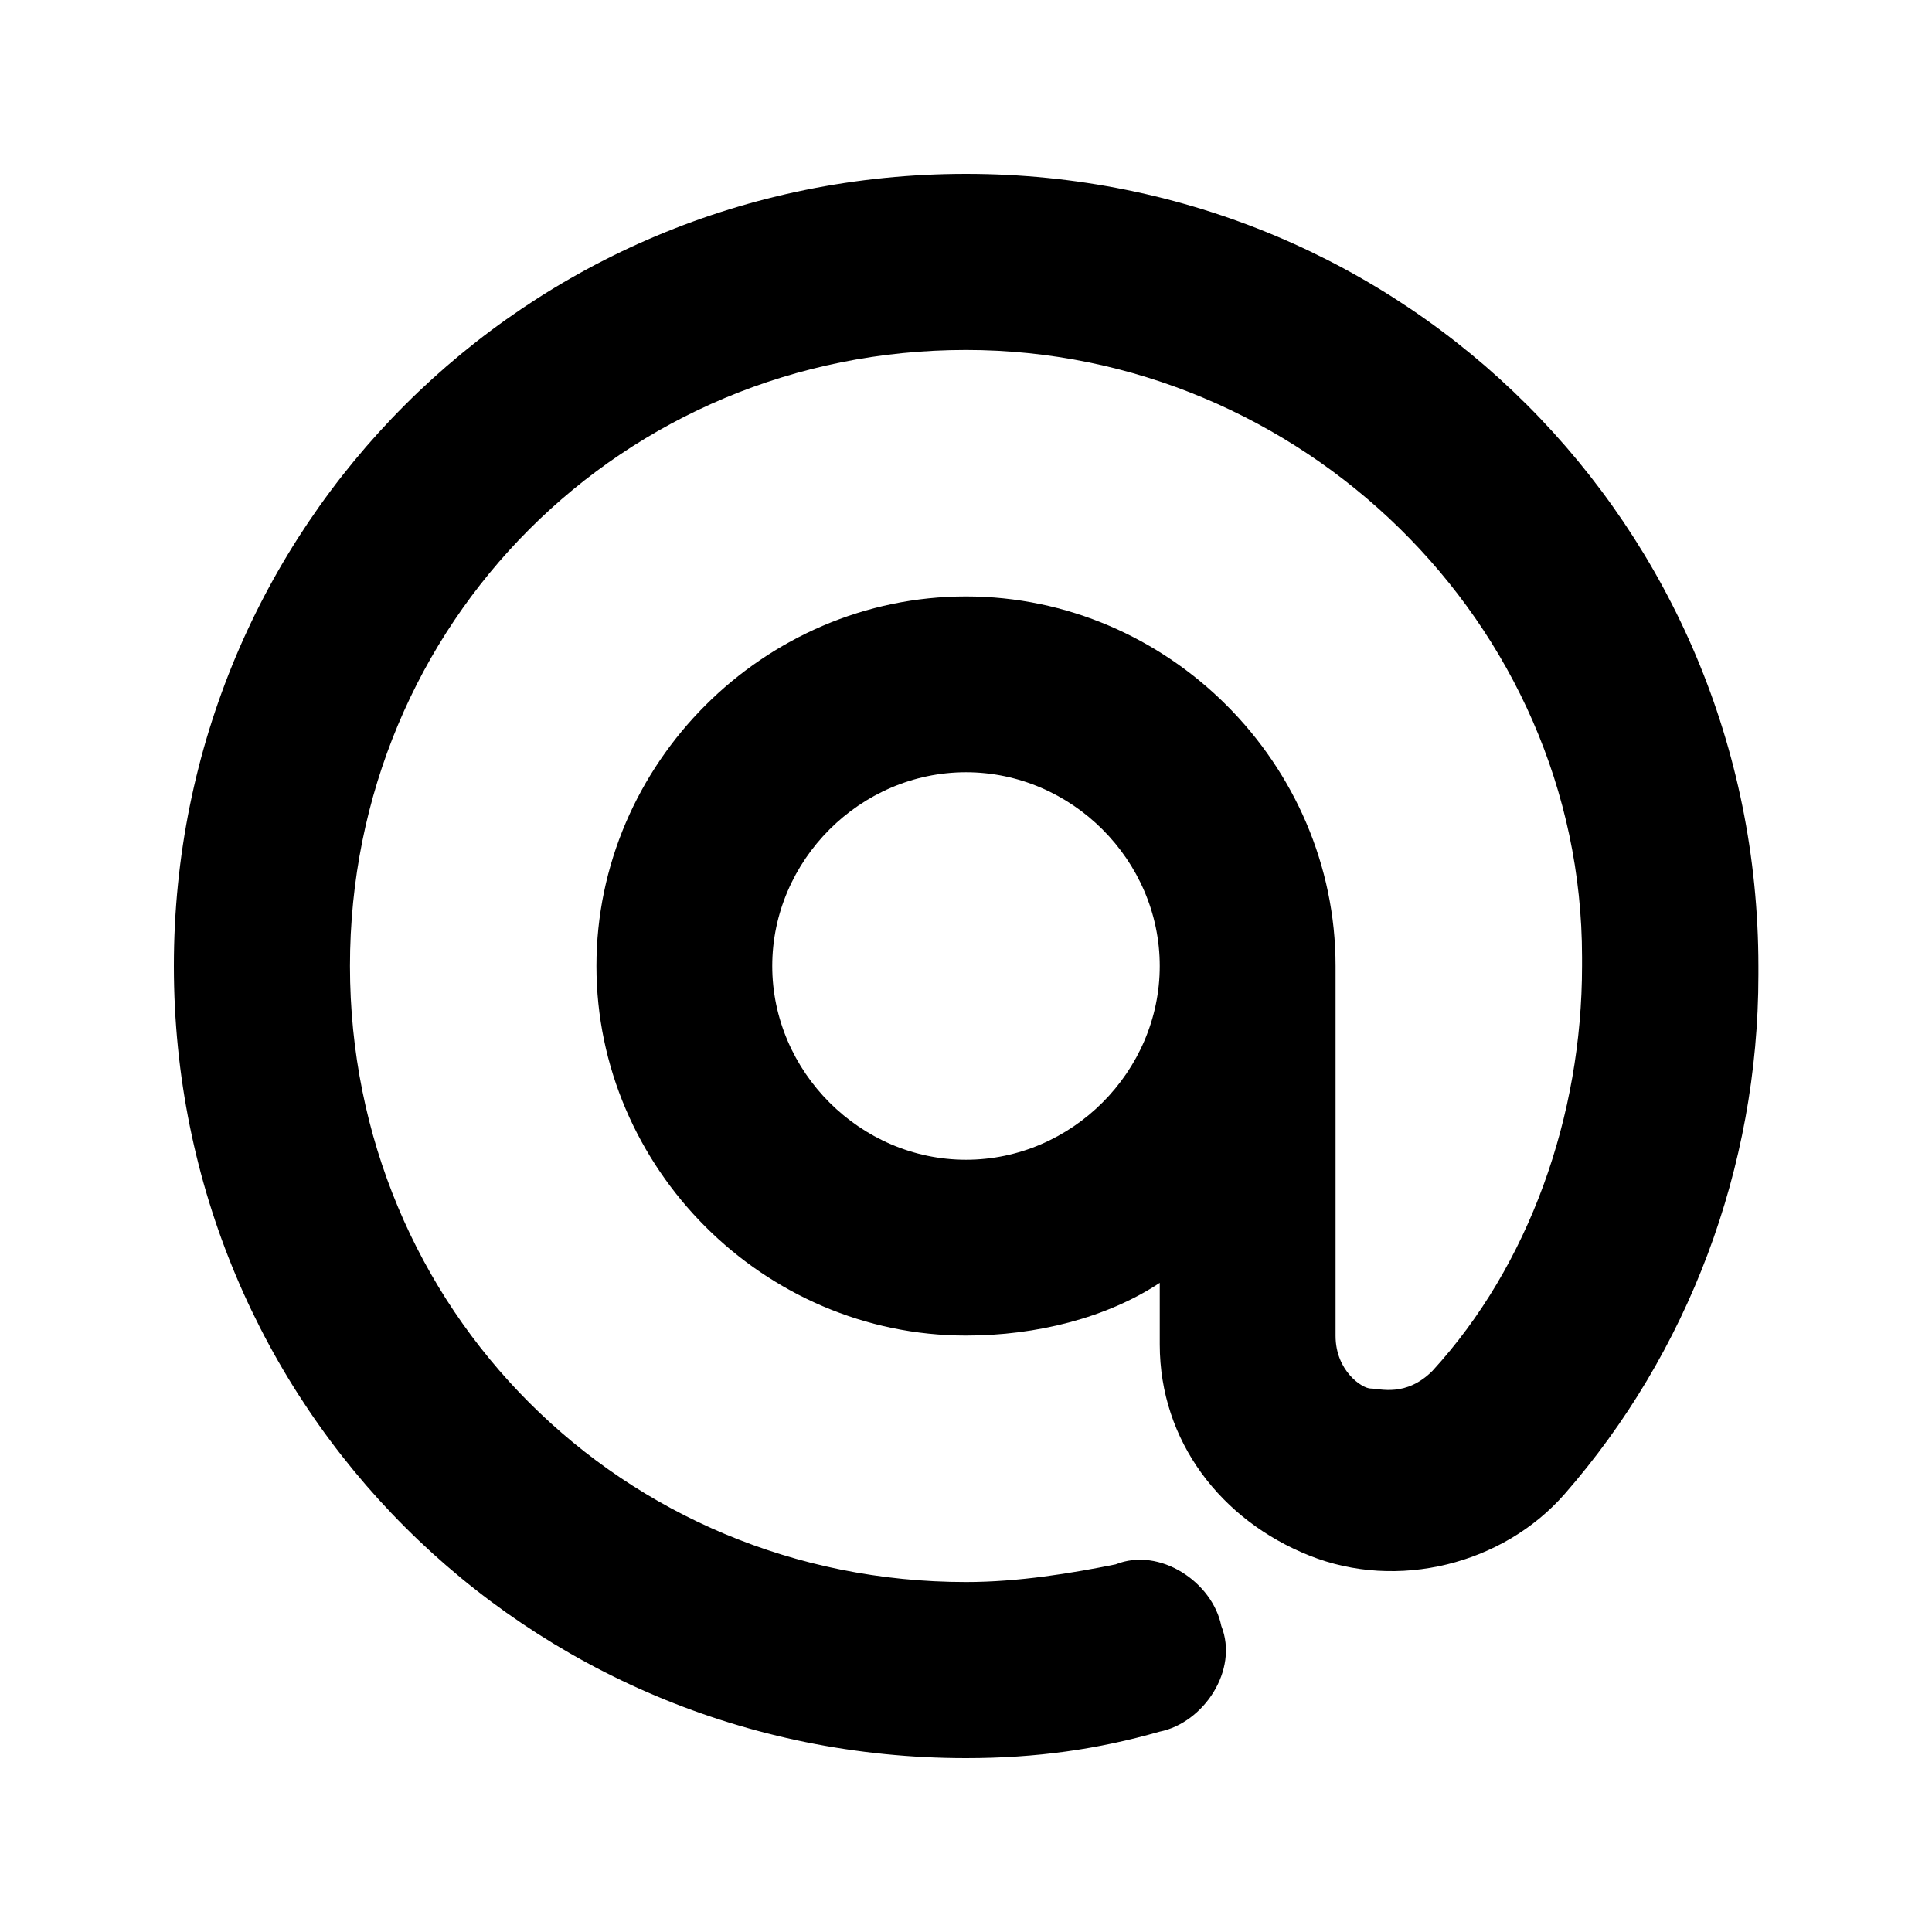 <svg xmlns="http://www.w3.org/2000/svg" viewBox="0 0 700 700" fill="currentColor"><path d="M350 63C190.6 63 63 190.6 63 350s127.6 287 287 287c25.5 0 47.8-3.2 70.2-9.6 15.9-3.2 28.7-22.3 22.3-38.3-3.2-15.9-22.3-28.7-38.3-22.3-15.9 3.2-35.1 6.4-54.2 6.4-124.4 0-223.2-98.9-223.2-223.2S225.6 126.8 350 126.8c121.2 0 223.2 98.9 223.2 220v3.2c0 54.2-19.1 108.4-54.2 146.7-9.6 9.6-19.1 6.4-22.3 6.4s-12.8-6.4-12.8-19.1V350c0-73.3-60.6-133.9-133.9-133.9S216.1 276.7 216.1 350 276.7 483.9 350 483.9c25.5 0 51-6.4 70.2-19.1v22.3c0 35.1 22.3 63.8 54.2 76.5 31.9 12.8 70.2 3.2 92.5-22.3 44.6-51 70.2-118 70.2-188.1V350C637 190.6 509.4 63 350 63zm0 357.2c-38.3 0-70.2-31.9-70.2-70.2s31.9-70.2 70.2-70.2 70.2 31.9 70.2 70.2-31.9 70.2-70.2 70.2z"/></svg>
